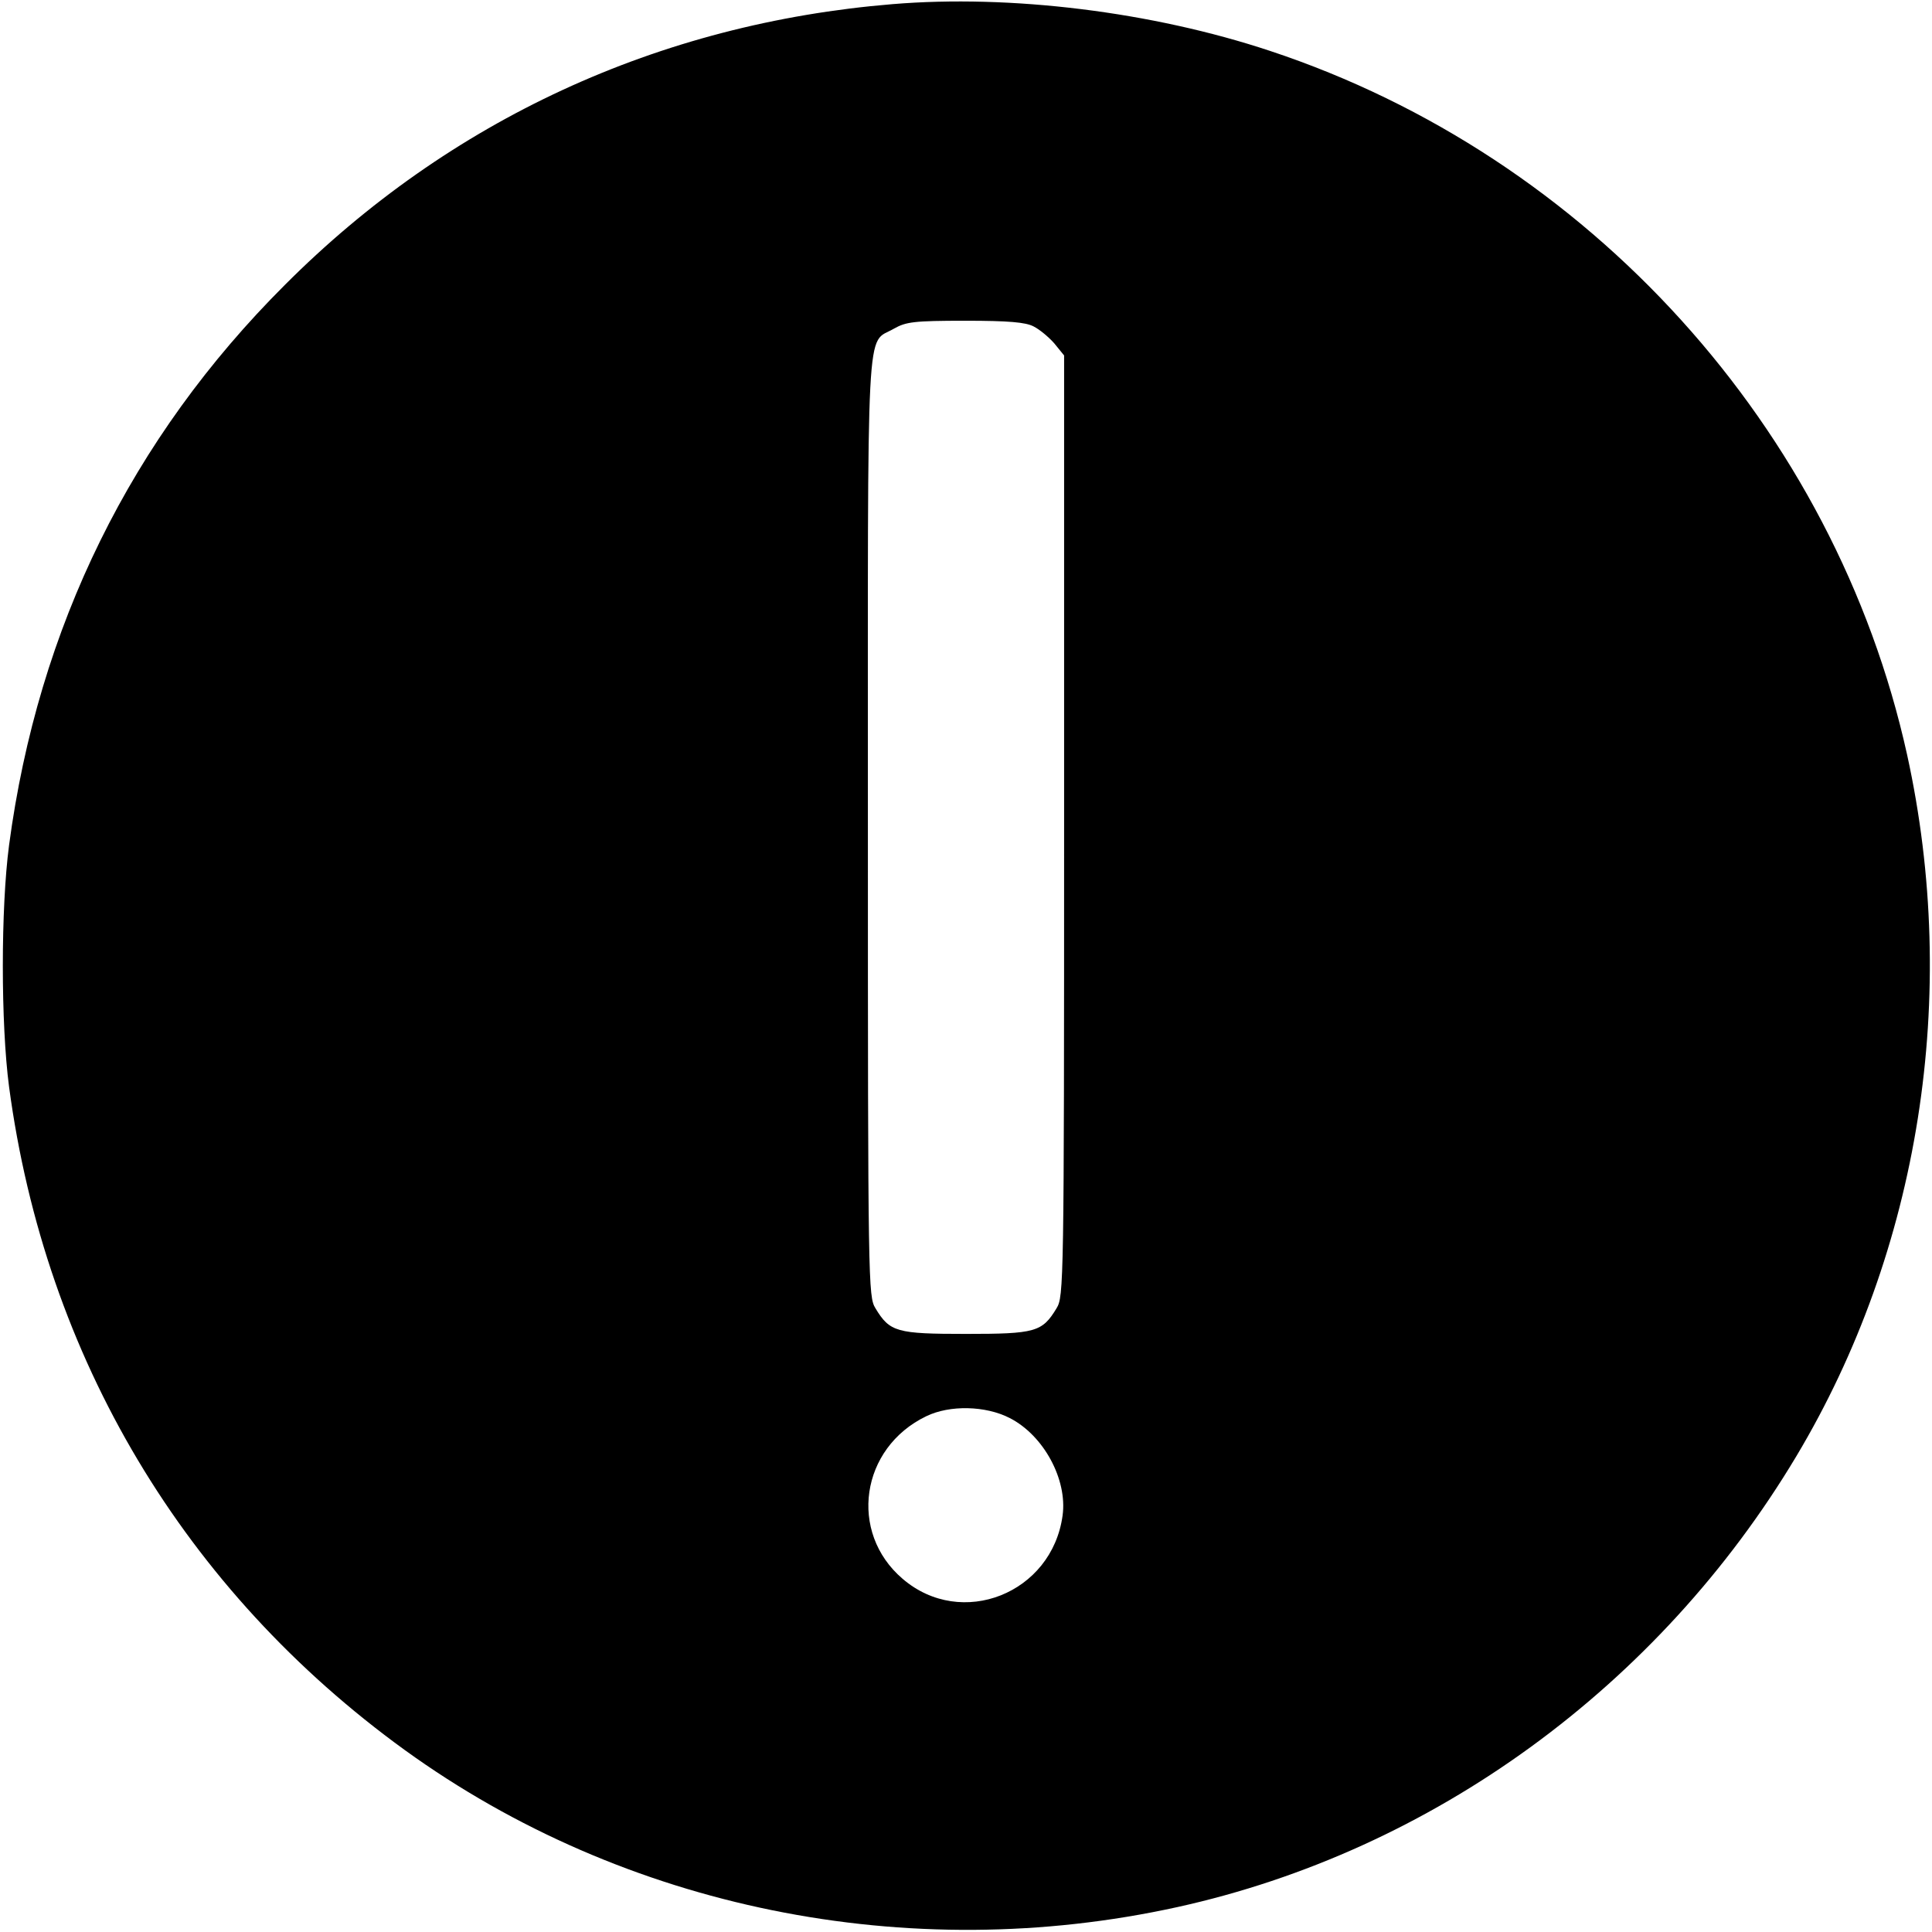<?xml version="1.0" standalone="no"?>
<!DOCTYPE svg PUBLIC "-//W3C//DTD SVG 20010904//EN"
 "http://www.w3.org/TR/2001/REC-SVG-20010904/DTD/svg10.dtd">
<svg version="1.0" xmlns="http://www.w3.org/2000/svg"
 width="512pt" height="512pt" viewBox="0 0 512 512"
 preserveAspectRatio="xMidYMid meet">

<g transform="translate(0,512) scale(0.1,-0.1)"
fill="#000000" stroke="none">
<path d="M2365 5109 c-619 -51 -1174 -307 -1610 -744 -407 -406 -654 -907
-731 -1485 -22 -167 -22 -473 0 -640 96 -718 465 -1335 1049 -1758 581 -420
1333 -573 2047 -416 677 149 1276 586 1640 1194 328 548 434 1223 294 1860
-191 865 -843 1585 -1688 1865 -313 104 -688 150 -1001 124z m374 -854 c16 -8
40 -28 55 -45 l26 -32 0 -1246 c0 -1218 -1 -1248 -20 -1279 -38 -63 -56 -68
-240 -68 -184 0 -202 5 -240 68 -19 31 -20 61 -20 1275 0 1386 -6 1277 69
1321 32 18 52 21 189 21 115 0 160 -4 181 -15z m-63 -2893 c90 -46 153 -163
140 -258 -28 -207 -268 -302 -424 -168 -144 123 -112 347 63 431 62 30 157 28
221 -5z"/>
</g>
</svg>
